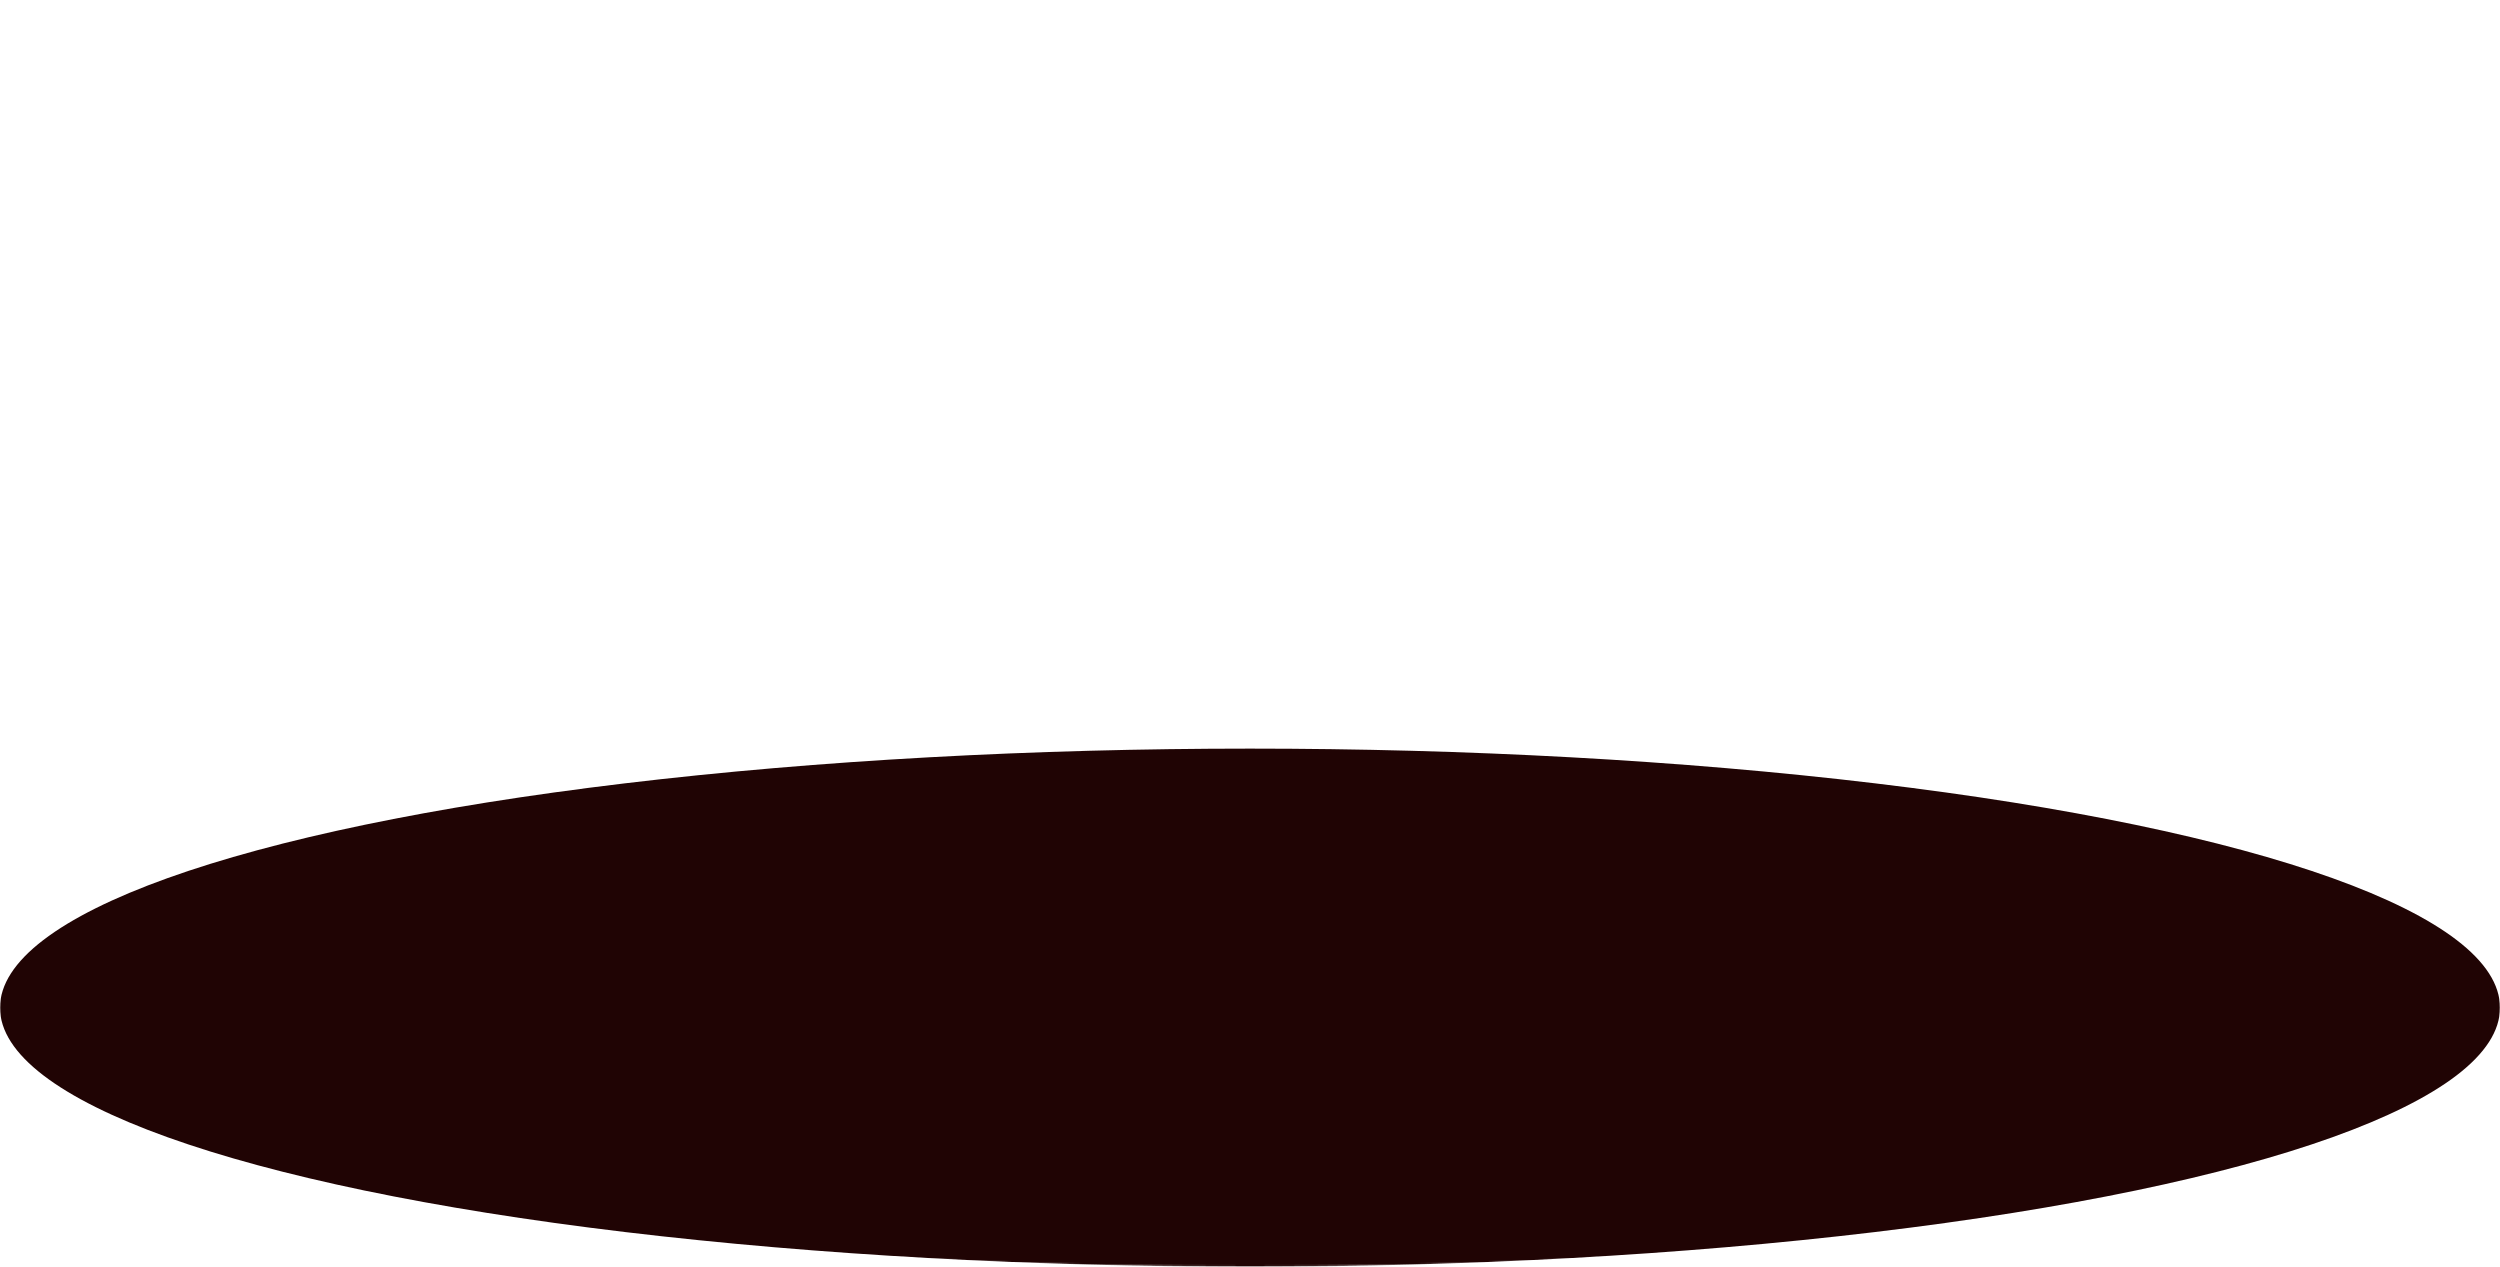 <svg xmlns="http://www.w3.org/2000/svg" width="1269" height="643" fill="none" viewBox="0 0 1269 643">
  <mask id="a" width="1269" height="709" x="0" y="-66" maskUnits="userSpaceOnUse" style="mask-type:alpha">
    <path fill="#D9D9D9" fill-rule="evenodd" d="M1269-66H0v599.923C0 594.165 284.075 643 634.5 643S1269 594.165 1269 533.923V-66Z" clip-rule="evenodd"/>
  </mask>
  <g mask="url(#a)">
    <ellipse cx="634.5" cy="511.5" fill="#200404" rx="634.5" ry="131.5"/>
    <path fill="#9E2A2B" stroke="#000" stroke-width=".008" d="M736.642 702.026C729.799 665.134 695.586 643 634 643s-95.801 22.134-102.644 59.026c-6.842 36.891 41.057 184.456 102.643 184.456s109.486-147.565 102.643-184.456Z"/>
  </g>
</svg>
